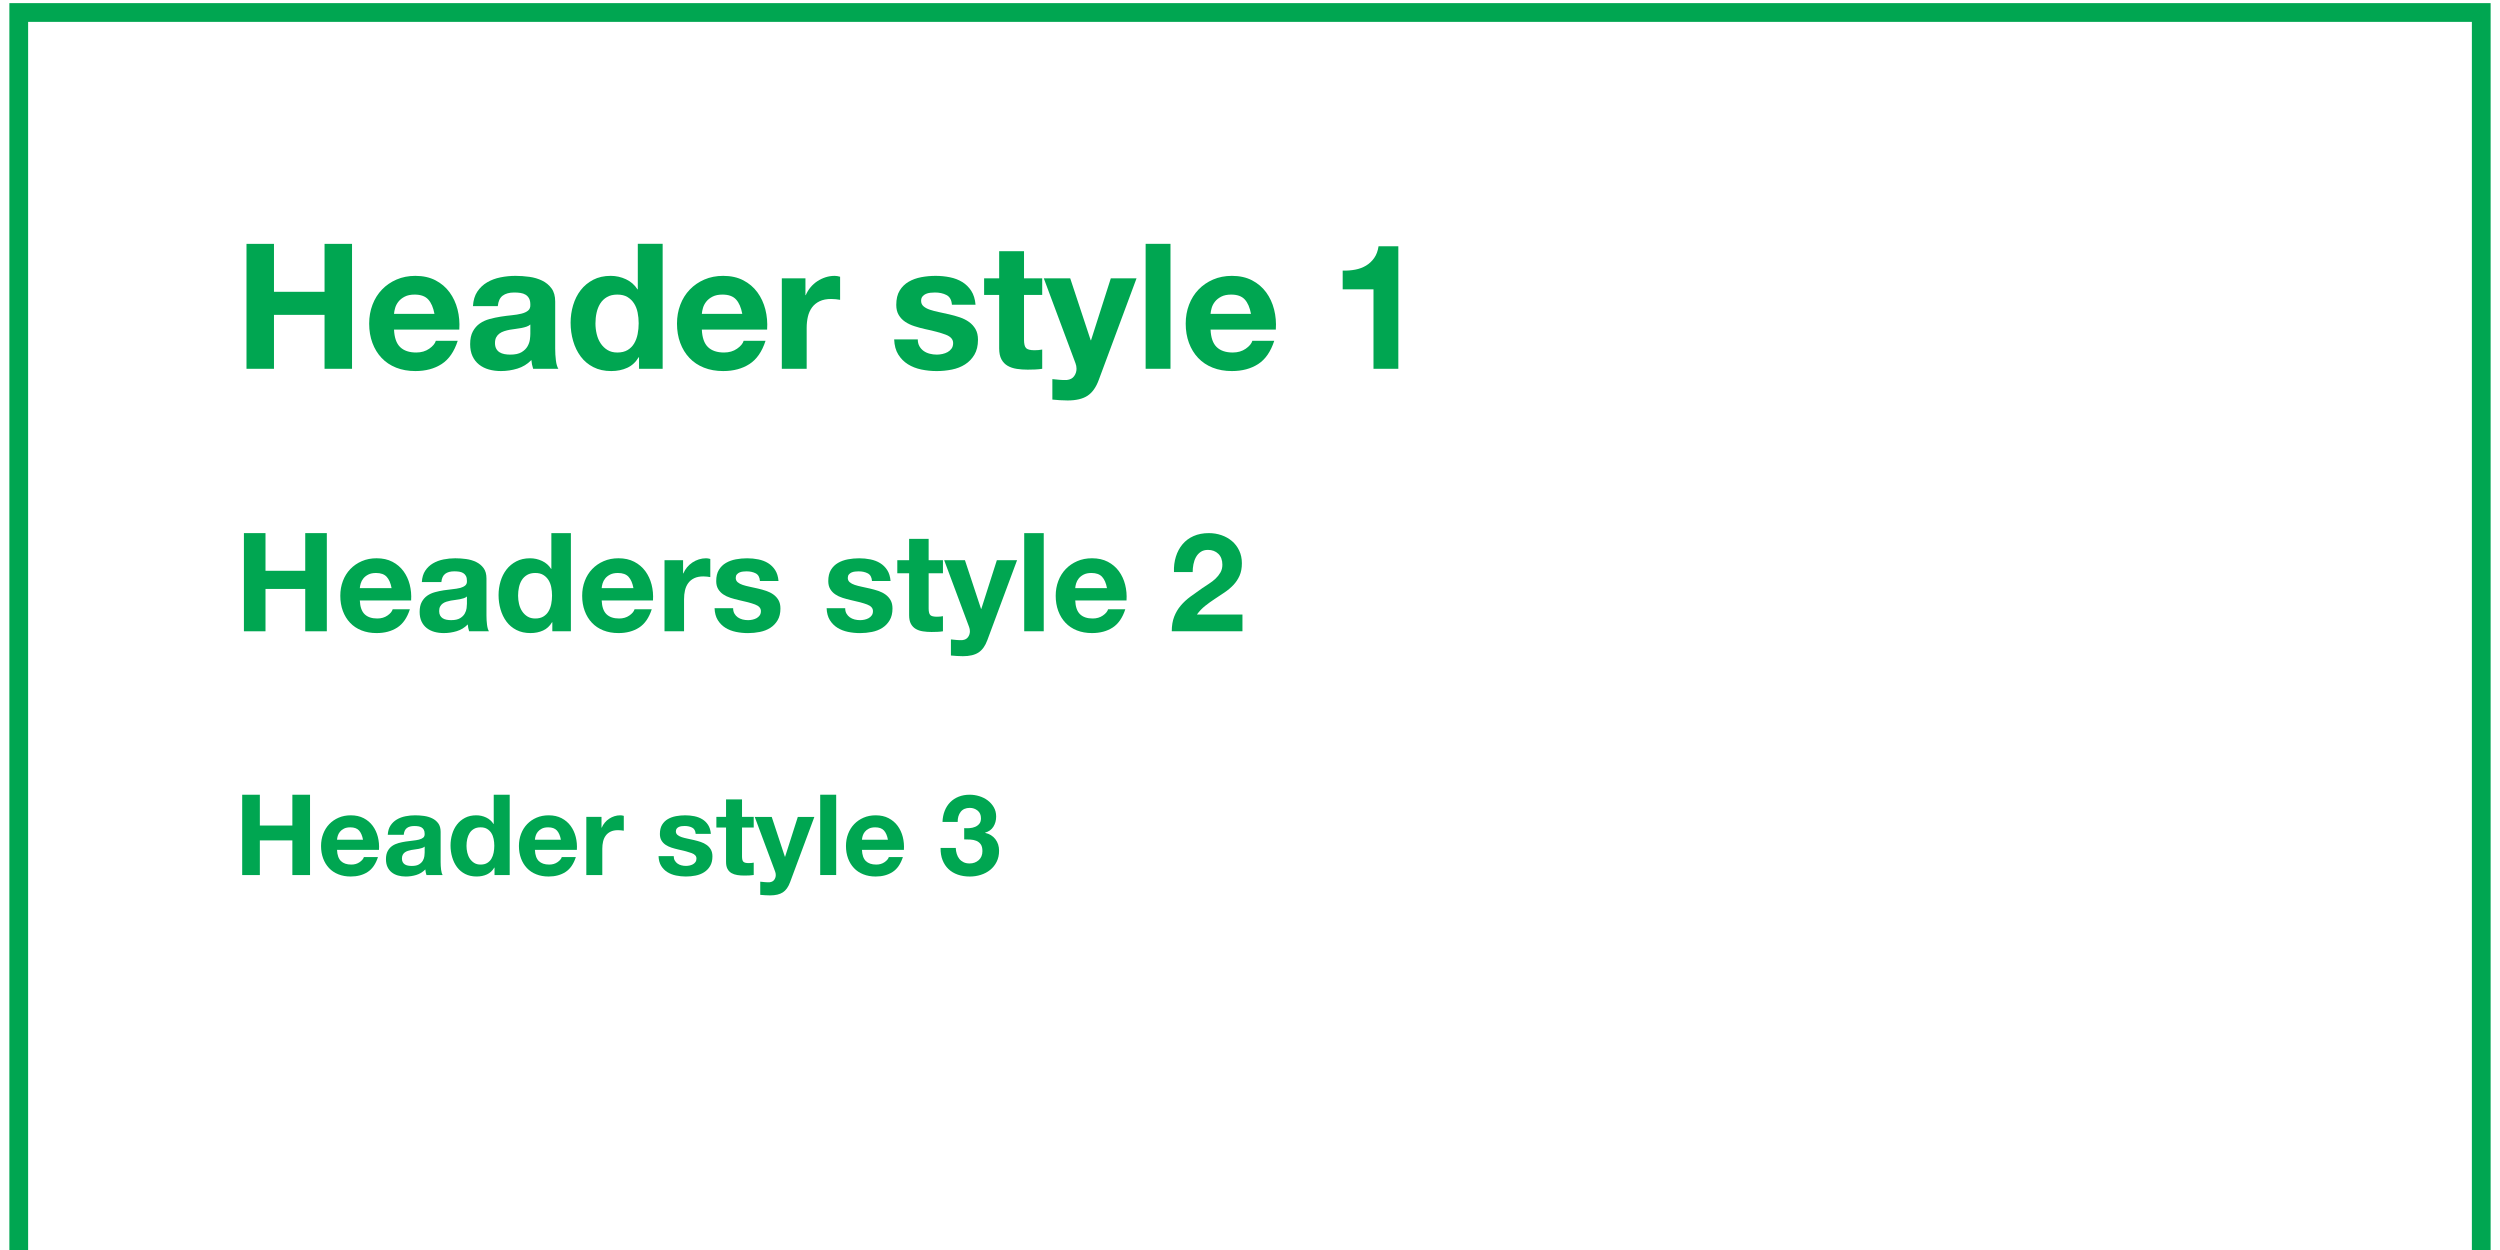 <?xml version="1.0" encoding="utf-8"?>
<!-- Generator: Adobe Illustrator 16.0.4, SVG Export Plug-In . SVG Version: 6.00 Build 0)  -->
<!DOCTYPE svg PUBLIC "-//W3C//DTD SVG 1.1//EN" "http://www.w3.org/Graphics/SVG/1.1/DTD/svg11.dtd">
<svg version="1.1" id="Layer_1" xmlns="http://www.w3.org/2000/svg" xmlns:xlink="http://www.w3.org/1999/xlink" x="0px" y="0px"
	 width="400px" height="200px" viewBox="0 0 400 200" enable-background="new 0 0 400 200" xml:space="preserve">
<title>Group</title>
<desc>Created with Sketch.</desc>
<g id="Page-1">
	<g id="Elements---Library" transform="translate(-124, -582)">
		<g id="Group" transform="translate(124, 583)">
			<polyline id="Rectangle-421-Copy-2_1_" fill="none" stroke="#00A651" stroke-width="3" points="3,199 3,1 397,1 397,199 			"/>
		</g>
	</g>
</g>
<g>
	<path fill="#00A651" d="M43.836,39.014v7.672h8.092v-7.672h4.396v19.992h-4.396v-8.624h-8.092v8.624H39.44V39.014H43.836z"/>
	<path fill="#00A651" d="M64.024,55.534c0.597,0.578,1.456,0.868,2.576,0.868c0.802,0,1.493-0.201,2.072-0.603
		c0.578-0.401,0.933-0.826,1.064-1.274h3.5c-0.56,1.736-1.419,2.979-2.576,3.725c-1.157,0.747-2.558,1.12-4.2,1.12
		c-1.139,0-2.166-0.183-3.08-0.546c-0.915-0.364-1.689-0.883-2.324-1.555c-0.635-0.672-1.125-1.474-1.47-2.407
		c-0.346-0.934-0.518-1.96-0.518-3.08c0-1.083,0.177-2.091,0.532-3.024c0.354-0.934,0.858-1.74,1.512-2.422
		c0.653-0.682,1.433-1.218,2.338-1.61c0.905-0.392,1.909-0.588,3.01-0.588c1.232,0,2.305,0.238,3.22,0.714
		c0.915,0.477,1.666,1.116,2.254,1.918c0.588,0.803,1.012,1.718,1.274,2.744c0.261,1.027,0.354,2.101,0.28,3.22H63.044
		C63.1,54.021,63.426,54.955,64.024,55.534z M68.518,47.918c-0.476-0.522-1.2-0.784-2.17-0.784c-0.635,0-1.162,0.107-1.582,0.322
		s-0.756,0.48-1.008,0.798c-0.252,0.318-0.43,0.653-0.532,1.008c-0.103,0.354-0.164,0.672-0.182,0.952h6.468
		C69.325,49.206,68.994,48.44,68.518,47.918z"/>
	<path fill="#00A651" d="M75.672,48.981c0.056-0.933,0.289-1.708,0.7-2.323c0.411-0.616,0.933-1.11,1.568-1.484
		c0.635-0.373,1.349-0.639,2.142-0.798c0.793-0.158,1.591-0.238,2.394-0.238c0.728,0,1.465,0.052,2.212,0.154
		s1.428,0.304,2.044,0.602c0.616,0.299,1.12,0.714,1.512,1.246c0.392,0.532,0.588,1.237,0.588,2.114v7.532
		c0,0.653,0.037,1.278,0.112,1.876c0.074,0.598,0.205,1.045,0.392,1.344h-4.032c-0.075-0.224-0.136-0.452-0.182-0.686
		c-0.047-0.233-0.08-0.472-0.098-0.715c-0.635,0.654-1.381,1.111-2.24,1.372c-0.859,0.262-1.736,0.393-2.632,0.393
		c-0.691,0-1.335-0.084-1.932-0.252c-0.598-0.168-1.12-0.43-1.568-0.784c-0.448-0.354-0.798-0.803-1.05-1.344
		c-0.252-0.542-0.378-1.186-0.378-1.933c0-0.821,0.145-1.498,0.434-2.029c0.289-0.532,0.662-0.957,1.12-1.274
		c0.457-0.317,0.98-0.556,1.568-0.714c0.588-0.158,1.18-0.284,1.778-0.378c0.597-0.094,1.185-0.168,1.764-0.225
		c0.578-0.056,1.092-0.14,1.54-0.252c0.448-0.111,0.802-0.274,1.064-0.489c0.261-0.215,0.382-0.527,0.364-0.938
		c0-0.429-0.07-0.77-0.21-1.021c-0.14-0.253-0.327-0.448-0.56-0.589c-0.233-0.14-0.504-0.232-0.812-0.279s-0.64-0.07-0.994-0.07
		c-0.784,0-1.4,0.168-1.848,0.504c-0.448,0.336-0.709,0.896-0.784,1.68h-3.976V48.981z M84.855,51.922
		c-0.168,0.149-0.378,0.266-0.63,0.35s-0.523,0.154-0.812,0.21c-0.29,0.057-0.593,0.104-0.91,0.141s-0.635,0.084-0.952,0.14
		c-0.299,0.056-0.593,0.131-0.882,0.225c-0.29,0.093-0.542,0.219-0.756,0.378c-0.215,0.158-0.388,0.359-0.518,0.602
		c-0.131,0.243-0.196,0.551-0.196,0.924c0,0.355,0.065,0.654,0.196,0.896c0.13,0.242,0.308,0.434,0.532,0.573
		c0.224,0.141,0.485,0.238,0.784,0.295c0.299,0.056,0.606,0.084,0.924,0.084c0.784,0,1.39-0.131,1.82-0.393
		c0.429-0.261,0.747-0.574,0.952-0.938c0.205-0.364,0.331-0.732,0.378-1.106c0.046-0.373,0.07-0.672,0.07-0.896V51.922z"/>
	<path fill="#00A651" d="M102.188,57.158c-0.467,0.783-1.078,1.349-1.834,1.693c-0.756,0.346-1.61,0.519-2.562,0.519
		c-1.083,0-2.035-0.21-2.856-0.63c-0.822-0.42-1.498-0.989-2.03-1.708c-0.532-0.719-0.934-1.545-1.204-2.479
		c-0.271-0.933-0.406-1.904-0.406-2.912c0-0.97,0.135-1.908,0.406-2.813c0.271-0.905,0.672-1.703,1.204-2.395
		c0.532-0.69,1.199-1.246,2.002-1.666c0.803-0.42,1.736-0.63,2.8-0.63c0.858,0,1.675,0.183,2.45,0.546
		c0.774,0.364,1.386,0.901,1.834,1.61h0.056v-7.28h3.976v19.992h-3.78v-1.848L102.188,57.158L102.188,57.158z M102.02,50.004
		c-0.112-0.551-0.304-1.036-0.574-1.456s-0.621-0.761-1.05-1.022c-0.43-0.261-0.971-0.392-1.624-0.392
		c-0.654,0-1.204,0.131-1.652,0.392c-0.448,0.262-0.808,0.607-1.078,1.036c-0.271,0.43-0.467,0.92-0.588,1.471
		c-0.122,0.551-0.182,1.124-0.182,1.722c0,0.56,0.065,1.12,0.196,1.68c0.13,0.561,0.34,1.06,0.63,1.498
		c0.289,0.439,0.653,0.794,1.092,1.064c0.438,0.271,0.966,0.406,1.582,0.406c0.653,0,1.199-0.131,1.638-0.393
		c0.438-0.261,0.789-0.611,1.05-1.05c0.261-0.438,0.448-0.938,0.56-1.498s0.168-1.139,0.168-1.736S102.131,50.555,102.02,50.004z"/>
	<path fill="#00A651" d="M113.275,55.534c0.597,0.578,1.456,0.868,2.576,0.868c0.802,0,1.493-0.201,2.072-0.603
		c0.578-0.401,0.933-0.826,1.064-1.274h3.5c-0.56,1.736-1.419,2.979-2.576,3.725c-1.157,0.747-2.558,1.12-4.2,1.12
		c-1.139,0-2.166-0.183-3.08-0.546c-0.915-0.364-1.689-0.883-2.324-1.555c-0.635-0.672-1.125-1.474-1.47-2.407
		c-0.346-0.934-0.518-1.96-0.518-3.08c0-1.083,0.177-2.091,0.532-3.024c0.354-0.934,0.858-1.74,1.512-2.422
		c0.653-0.682,1.433-1.218,2.338-1.61c0.905-0.392,1.909-0.588,3.01-0.588c1.232,0,2.305,0.238,3.22,0.714
		c0.915,0.477,1.666,1.116,2.254,1.918c0.588,0.803,1.012,1.718,1.274,2.744c0.261,1.027,0.354,2.101,0.28,3.22h-10.444
		C112.351,54.021,112.677,54.955,113.275,55.534z M117.769,47.918c-0.476-0.522-1.2-0.784-2.17-0.784
		c-0.635,0-1.162,0.107-1.582,0.322s-0.756,0.48-1.008,0.798c-0.252,0.318-0.43,0.653-0.532,1.008
		c-0.103,0.354-0.164,0.672-0.182,0.952h6.468C118.576,49.206,118.245,48.44,117.769,47.918z"/>
	<path fill="#00A651" d="M128.871,44.53v2.688h0.056c0.186-0.448,0.438-0.863,0.756-1.246c0.317-0.382,0.681-0.709,1.092-0.979
		s0.85-0.48,1.316-0.63c0.466-0.149,0.952-0.225,1.456-0.225c0.261,0,0.551,0.047,0.868,0.141v3.695
		c-0.187-0.037-0.411-0.069-0.672-0.098c-0.262-0.028-0.514-0.042-0.756-0.042c-0.728,0-1.344,0.121-1.848,0.364
		c-0.504,0.242-0.91,0.573-1.218,0.993c-0.308,0.421-0.527,0.91-0.658,1.471c-0.131,0.56-0.196,1.167-0.196,1.819v6.524h-3.976
		V44.53H128.871z"/>
	<path fill="#00A651" d="M147.112,55.408c0.177,0.308,0.406,0.56,0.686,0.756c0.28,0.195,0.602,0.341,0.966,0.434
		c0.364,0.094,0.742,0.141,1.134,0.141c0.28,0,0.574-0.033,0.882-0.099c0.308-0.066,0.588-0.168,0.84-0.308
		c0.252-0.141,0.462-0.326,0.63-0.561c0.168-0.232,0.252-0.526,0.252-0.882c0-0.597-0.397-1.045-1.19-1.344
		c-0.794-0.299-1.9-0.598-3.318-0.896c-0.579-0.13-1.144-0.284-1.694-0.462c-0.551-0.177-1.041-0.41-1.47-0.699
		c-0.43-0.29-0.775-0.653-1.036-1.093c-0.262-0.438-0.392-0.975-0.392-1.609c0-0.934,0.182-1.698,0.546-2.296
		c0.364-0.598,0.845-1.068,1.442-1.414c0.597-0.346,1.269-0.588,2.016-0.729c0.747-0.14,1.512-0.21,2.296-0.21
		c0.784,0,1.544,0.075,2.282,0.225c0.737,0.149,1.395,0.401,1.974,0.756c0.578,0.354,1.059,0.826,1.442,1.414
		c0.382,0.588,0.611,1.33,0.686,2.226h-3.78c-0.056-0.766-0.345-1.283-0.868-1.554s-1.139-0.406-1.848-0.406
		c-0.224,0-0.467,0.014-0.728,0.042c-0.262,0.028-0.5,0.089-0.714,0.182c-0.215,0.094-0.397,0.229-0.546,0.406
		c-0.15,0.178-0.224,0.416-0.224,0.714c0,0.355,0.13,0.645,0.392,0.868c0.261,0.224,0.602,0.406,1.022,0.546
		c0.42,0.141,0.9,0.267,1.442,0.378c0.541,0.112,1.092,0.234,1.652,0.364c0.579,0.131,1.144,0.29,1.694,0.476
		c0.55,0.188,1.04,0.435,1.47,0.742c0.429,0.309,0.774,0.691,1.036,1.148c0.261,0.457,0.392,1.021,0.392,1.693
		c0,0.952-0.192,1.75-0.574,2.395c-0.383,0.644-0.882,1.162-1.498,1.554c-0.616,0.393-1.321,0.668-2.114,0.826
		c-0.794,0.158-1.601,0.238-2.422,0.238c-0.84,0-1.662-0.084-2.464-0.252c-0.802-0.168-1.517-0.448-2.142-0.84
		c-0.625-0.393-1.139-0.91-1.54-1.555c-0.402-0.644-0.621-1.451-0.658-2.422h3.78C146.846,54.731,146.935,55.1,147.112,55.408z"/>
	<path fill="#00A651" d="M166.754,44.53v2.659h-2.912v7.168c0,0.673,0.112,1.12,0.336,1.345c0.224,0.224,0.672,0.336,1.344,0.336
		c0.224,0,0.438-0.01,0.644-0.028c0.205-0.019,0.401-0.046,0.588-0.084v3.08c-0.336,0.056-0.709,0.093-1.12,0.112
		c-0.411,0.019-0.812,0.027-1.204,0.027c-0.616,0-1.2-0.042-1.75-0.126c-0.551-0.084-1.036-0.247-1.456-0.489
		c-0.42-0.243-0.751-0.589-0.994-1.036c-0.243-0.448-0.364-1.036-0.364-1.765v-8.54h-2.408V44.53h2.408v-4.341h3.976v4.341H166.754z
		"/>
	<path fill="#00A651" d="M174.006,63.317c-0.766,0.505-1.83,0.757-3.192,0.757c-0.411,0-0.817-0.015-1.218-0.042
		c-0.402-0.028-0.808-0.062-1.218-0.099v-3.275c0.373,0.037,0.756,0.074,1.148,0.111s0.784,0.047,1.176,0.028
		c0.522-0.056,0.91-0.262,1.162-0.616c0.252-0.354,0.378-0.747,0.378-1.176c0-0.317-0.056-0.616-0.168-0.896l-5.068-13.579h4.228
		l3.276,9.911h0.056l3.164-9.911h4.116l-6.048,16.268C175.368,61.974,174.771,62.813,174.006,63.317z"/>
	<path fill="#00A651" d="M187.278,39.014v19.992h-3.976V39.014H187.278z"/>
	<path fill="#00A651" d="M194.67,55.534c0.598,0.578,1.455,0.868,2.576,0.868c0.802,0,1.492-0.201,2.07-0.603
		c0.578-0.401,0.934-0.826,1.063-1.274h3.5c-0.561,1.736-1.418,2.979-2.574,3.725c-1.157,0.747-2.559,1.12-4.2,1.12
		c-1.14,0-2.166-0.183-3.08-0.546c-0.916-0.364-1.689-0.883-2.324-1.555c-0.635-0.672-1.125-1.474-1.47-2.407
		c-0.346-0.934-0.518-1.96-0.518-3.08c0-1.083,0.177-2.091,0.532-3.024c0.354-0.934,0.858-1.74,1.512-2.422
		c0.653-0.682,1.433-1.218,2.338-1.61c0.904-0.392,1.908-0.588,3.011-0.588c1.231,0,2.305,0.238,3.22,0.714
		c0.915,0.477,1.666,1.116,2.255,1.918c0.588,0.803,1.012,1.718,1.272,2.744c0.263,1.027,0.354,2.101,0.278,3.22H193.69
		C193.746,54.021,194.072,54.955,194.67,55.534z M199.164,47.918c-0.477-0.522-1.2-0.784-2.171-0.784
		c-0.636,0-1.161,0.107-1.582,0.322c-0.42,0.215-0.757,0.48-1.009,0.798c-0.252,0.318-0.43,0.653-0.531,1.008
		s-0.164,0.672-0.182,0.952h6.468C199.971,49.206,199.639,48.44,199.164,47.918z"/>
	<path fill="#00A651" d="M219.758,59.006V46.294h-4.929v-2.996c0.69,0.019,1.358-0.032,2.003-0.154
		c0.643-0.121,1.223-0.336,1.734-0.644c0.514-0.309,0.947-0.714,1.303-1.218c0.355-0.504,0.588-1.13,0.699-1.876h3.164v19.6H219.758
		z"/>
</g>
<g>
	<path fill="#00A651" d="M42.48,85.298v6.028h6.358v-6.028h3.454v15.708h-3.454V94.23H42.48v6.776h-3.454V85.298H42.48z"/>
	<path fill="#00A651" d="M58.342,98.277c0.469,0.455,1.144,0.683,2.024,0.683c0.63,0,1.173-0.157,1.628-0.474
		c0.455-0.314,0.733-0.648,0.836-1h2.75c-0.44,1.363-1.115,2.339-2.024,2.926c-0.91,0.587-2.01,0.88-3.3,0.88
		c-0.895,0-1.701-0.144-2.42-0.429c-0.719-0.286-1.328-0.693-1.826-1.223c-0.499-0.526-0.884-1.158-1.155-1.892
		s-0.407-1.54-0.407-2.42c0-0.851,0.139-1.643,0.418-2.376c0.278-0.733,0.674-1.368,1.188-1.903
		c0.513-0.535,1.125-0.957,1.837-1.265c0.711-0.309,1.5-0.462,2.365-0.462c0.968,0,1.812,0.187,2.53,0.561
		c0.718,0.374,1.309,0.877,1.771,1.507c0.462,0.631,0.795,1.35,1.001,2.156c0.205,0.807,0.278,1.65,0.22,2.53h-8.206
		C57.616,97.09,57.872,97.823,58.342,98.277z M61.873,92.294c-0.374-0.41-0.942-0.616-1.705-0.616c-0.499,0-0.913,0.085-1.243,0.253
		c-0.33,0.169-0.594,0.378-0.792,0.627c-0.198,0.25-0.338,0.514-0.418,0.792c-0.081,0.279-0.128,0.528-0.143,0.748h5.082
		C62.507,93.306,62.247,92.705,61.873,92.294z"/>
	<path fill="#00A651" d="M67.494,93.13c0.044-0.733,0.227-1.342,0.55-1.826c0.322-0.483,0.733-0.872,1.232-1.166
		c0.499-0.293,1.06-0.502,1.683-0.627c0.623-0.124,1.25-0.187,1.881-0.187c0.572,0,1.151,0.04,1.738,0.121
		c0.586,0.08,1.122,0.238,1.606,0.473s0.88,0.561,1.188,0.979s0.462,0.972,0.462,1.661v5.918c0,0.514,0.029,1.004,0.088,1.475
		c0.059,0.469,0.161,0.82,0.308,1.056h-3.168c-0.059-0.176-0.106-0.354-0.143-0.539c-0.037-0.184-0.062-0.37-0.077-0.561
		c-0.499,0.513-1.085,0.872-1.76,1.077s-1.364,0.309-2.068,0.309c-0.543,0-1.049-0.066-1.518-0.197
		c-0.47-0.133-0.88-0.338-1.232-0.617c-0.352-0.277-0.627-0.629-0.825-1.056c-0.198-0.425-0.297-0.932-0.297-1.518
		c0-0.646,0.113-1.179,0.341-1.596c0.228-0.418,0.521-0.751,0.88-1.001c0.359-0.249,0.77-0.436,1.232-0.561
		c0.462-0.125,0.927-0.224,1.397-0.297c0.469-0.073,0.931-0.133,1.386-0.177s0.858-0.109,1.21-0.197s0.63-0.217,0.836-0.386
		c0.206-0.168,0.301-0.414,0.286-0.736c0-0.338-0.055-0.605-0.165-0.804c-0.11-0.197-0.257-0.352-0.44-0.462
		c-0.184-0.109-0.396-0.183-0.638-0.22c-0.242-0.036-0.502-0.055-0.781-0.055c-0.616,0-1.1,0.132-1.452,0.396
		c-0.352,0.265-0.558,0.704-0.616,1.32L67.494,93.13L67.494,93.13z M74.709,95.439c-0.132,0.118-0.297,0.209-0.495,0.275
		c-0.198,0.066-0.411,0.121-0.638,0.165c-0.228,0.044-0.466,0.081-0.715,0.11c-0.249,0.029-0.499,0.065-0.748,0.109
		c-0.234,0.044-0.465,0.104-0.693,0.176c-0.228,0.074-0.425,0.173-0.594,0.298c-0.169,0.123-0.305,0.281-0.407,0.473
		s-0.154,0.434-0.154,0.727c0,0.278,0.051,0.514,0.154,0.703c0.103,0.191,0.242,0.342,0.418,0.451
		c0.176,0.11,0.381,0.188,0.616,0.231c0.234,0.044,0.477,0.065,0.726,0.065c0.616,0,1.092-0.104,1.43-0.309s0.586-0.451,0.748-0.737
		c0.161-0.286,0.26-0.575,0.297-0.868c0.037-0.293,0.055-0.527,0.055-0.705V95.439z"/>
	<path fill="#00A651" d="M88.328,99.555c-0.367,0.615-0.847,1.06-1.441,1.33c-0.594,0.271-1.265,0.407-2.013,0.407
		c-0.851,0-1.599-0.165-2.244-0.495c-0.646-0.33-1.177-0.777-1.595-1.342s-0.734-1.214-0.946-1.947
		c-0.213-0.732-0.319-1.496-0.319-2.288c0-0.763,0.106-1.499,0.319-2.211c0.212-0.711,0.528-1.338,0.946-1.881
		s0.942-0.979,1.573-1.309c0.63-0.33,1.364-0.495,2.2-0.495c0.674,0,1.316,0.143,1.925,0.429c0.608,0.286,1.089,0.708,1.441,1.265
		h0.044v-5.72h3.124v15.708h-2.97v-1.451H88.328z M88.195,93.933c-0.088-0.433-0.238-0.813-0.451-1.144
		c-0.213-0.33-0.488-0.598-0.825-0.803c-0.337-0.206-0.763-0.309-1.276-0.309c-0.514,0-0.946,0.104-1.298,0.309
		c-0.352,0.205-0.634,0.477-0.847,0.813c-0.213,0.338-0.367,0.723-0.462,1.155c-0.096,0.433-0.143,0.884-0.143,1.353
		c0,0.44,0.051,0.88,0.154,1.32c0.103,0.439,0.268,0.832,0.495,1.178c0.227,0.344,0.513,0.623,0.858,0.836
		c0.344,0.213,0.759,0.318,1.243,0.318c0.513,0,0.942-0.104,1.287-0.309c0.344-0.205,0.619-0.479,0.825-0.824
		c0.205-0.346,0.352-0.737,0.44-1.178c0.088-0.439,0.132-0.895,0.132-1.363C88.327,94.816,88.283,94.365,88.195,93.933z"/>
	<path fill="#00A651" d="M97.04,98.277c0.469,0.455,1.144,0.683,2.024,0.683c0.63,0,1.173-0.157,1.628-0.474
		c0.455-0.314,0.733-0.648,0.836-1h2.75c-0.44,1.363-1.115,2.339-2.024,2.926c-0.91,0.587-2.01,0.88-3.3,0.88
		c-0.895,0-1.701-0.144-2.42-0.429c-0.719-0.286-1.328-0.693-1.826-1.223c-0.499-0.526-0.884-1.158-1.155-1.892
		s-0.407-1.54-0.407-2.42c0-0.851,0.139-1.643,0.418-2.376c0.278-0.733,0.674-1.368,1.188-1.903
		c0.513-0.535,1.125-0.957,1.837-1.265c0.711-0.309,1.5-0.462,2.365-0.462c0.968,0,1.812,0.187,2.53,0.561
		c0.718,0.374,1.309,0.877,1.771,1.507c0.462,0.631,0.795,1.35,1.001,2.156c0.205,0.807,0.278,1.65,0.22,2.53H96.27
		C96.313,97.09,96.57,97.823,97.04,98.277z M100.57,92.294c-0.374-0.41-0.942-0.616-1.705-0.616c-0.499,0-0.913,0.085-1.243,0.253
		c-0.33,0.169-0.594,0.378-0.792,0.627c-0.198,0.25-0.338,0.514-0.418,0.792c-0.081,0.279-0.128,0.528-0.143,0.748h5.082
		C101.205,93.306,100.944,92.705,100.57,92.294z"/>
	<path fill="#00A651" d="M109.293,89.632v2.112h0.044c0.146-0.353,0.344-0.679,0.594-0.979c0.25-0.3,0.535-0.557,0.858-0.77
		c0.323-0.213,0.667-0.378,1.034-0.495c0.366-0.117,0.748-0.176,1.144-0.176c0.205,0,0.433,0.036,0.682,0.109v2.904
		c-0.147-0.029-0.323-0.055-0.528-0.077c-0.206-0.021-0.403-0.033-0.594-0.033c-0.572,0-1.056,0.096-1.452,0.286
		c-0.396,0.191-0.715,0.451-0.957,0.781c-0.242,0.33-0.415,0.715-0.517,1.155c-0.103,0.439-0.154,0.916-0.154,1.43v5.126h-3.124
		V89.632H109.293z"/>
	<path fill="#00A651" d="M117.51,98.18c0.139,0.241,0.319,0.439,0.539,0.594c0.22,0.153,0.473,0.269,0.759,0.342
		c0.286,0.072,0.583,0.109,0.891,0.109c0.22,0,0.451-0.025,0.693-0.078c0.242-0.051,0.462-0.131,0.66-0.24
		c0.198-0.11,0.363-0.258,0.495-0.44c0.132-0.183,0.198-0.414,0.198-0.692c0-0.469-0.312-0.821-0.935-1.057
		c-0.624-0.234-1.493-0.469-2.607-0.704c-0.455-0.103-0.898-0.224-1.331-0.363c-0.433-0.139-0.818-0.322-1.155-0.55
		c-0.337-0.227-0.609-0.513-0.814-0.857c-0.206-0.345-0.308-0.767-0.308-1.266c0-0.733,0.143-1.334,0.429-1.804
		c0.286-0.469,0.664-0.84,1.133-1.111c0.469-0.271,0.998-0.462,1.584-0.571c0.586-0.11,1.188-0.165,1.804-0.165
		c0.616,0,1.213,0.059,1.793,0.176c0.579,0.117,1.096,0.315,1.551,0.594c0.455,0.279,0.833,0.649,1.133,1.111
		c0.3,0.462,0.48,1.045,0.539,1.749h-2.97c-0.044-0.602-0.271-1.009-0.682-1.222c-0.411-0.212-0.895-0.318-1.452-0.318
		c-0.176,0-0.367,0.011-0.572,0.033c-0.206,0.021-0.393,0.069-0.561,0.143c-0.168,0.074-0.312,0.18-0.429,0.319
		c-0.118,0.14-0.176,0.326-0.176,0.561c0,0.279,0.103,0.506,0.308,0.683c0.205,0.176,0.473,0.318,0.803,0.429
		c0.33,0.109,0.707,0.209,1.133,0.297c0.425,0.088,0.858,0.184,1.298,0.286c0.455,0.103,0.898,0.228,1.331,0.374
		c0.433,0.146,0.817,0.341,1.155,0.583c0.337,0.242,0.608,0.543,0.814,0.901c0.205,0.36,0.308,0.804,0.308,1.331
		c0,0.748-0.15,1.375-0.451,1.881c-0.301,0.508-0.693,0.914-1.177,1.223c-0.484,0.309-1.038,0.523-1.661,0.648
		c-0.624,0.125-1.258,0.188-1.903,0.188c-0.66,0-1.306-0.066-1.936-0.197c-0.631-0.133-1.191-0.353-1.683-0.66
		c-0.492-0.309-0.895-0.715-1.21-1.222c-0.315-0.506-0.488-1.141-0.517-1.903h2.97C117.301,97.646,117.37,97.938,117.51,98.18z"/>
	<path fill="#00A651" d="M135.439,98.18c0.139,0.241,0.319,0.439,0.539,0.594c0.22,0.153,0.473,0.269,0.759,0.342
		c0.286,0.072,0.583,0.109,0.891,0.109c0.22,0,0.451-0.025,0.693-0.078c0.242-0.051,0.462-0.131,0.66-0.24
		c0.198-0.11,0.363-0.258,0.495-0.44c0.132-0.182,0.198-0.414,0.198-0.692c0-0.469-0.312-0.821-0.935-1.057
		c-0.624-0.234-1.493-0.469-2.607-0.704c-0.455-0.103-0.898-0.224-1.331-0.363c-0.433-0.139-0.818-0.322-1.155-0.55
		c-0.337-0.227-0.609-0.513-0.814-0.857c-0.206-0.345-0.308-0.767-0.308-1.266c0-0.733,0.143-1.334,0.429-1.804
		c0.286-0.469,0.664-0.84,1.133-1.111c0.469-0.271,0.998-0.462,1.584-0.571c0.586-0.11,1.188-0.165,1.804-0.165
		c0.616,0,1.213,0.059,1.793,0.176c0.579,0.117,1.096,0.315,1.551,0.594c0.455,0.279,0.833,0.649,1.133,1.111
		c0.3,0.462,0.48,1.045,0.539,1.749h-2.97c-0.044-0.602-0.271-1.009-0.682-1.222c-0.411-0.212-0.895-0.318-1.452-0.318
		c-0.176,0-0.367,0.011-0.572,0.033c-0.206,0.021-0.393,0.069-0.561,0.143c-0.168,0.074-0.312,0.18-0.429,0.319
		c-0.118,0.14-0.176,0.326-0.176,0.561c0,0.279,0.103,0.506,0.308,0.683c0.205,0.176,0.473,0.318,0.803,0.429
		c0.33,0.109,0.707,0.209,1.133,0.297c0.425,0.088,0.858,0.184,1.298,0.286c0.455,0.103,0.898,0.228,1.331,0.374
		s0.817,0.341,1.155,0.583c0.337,0.242,0.608,0.543,0.814,0.901c0.205,0.36,0.308,0.804,0.308,1.331c0,0.748-0.15,1.375-0.451,1.881
		c-0.301,0.508-0.693,0.914-1.177,1.223c-0.484,0.309-1.038,0.523-1.661,0.648c-0.624,0.125-1.258,0.188-1.903,0.188
		c-0.66,0-1.306-0.066-1.936-0.197c-0.631-0.133-1.191-0.353-1.683-0.66c-0.492-0.309-0.895-0.715-1.21-1.222
		c-0.315-0.506-0.488-1.141-0.517-1.903h2.97C135.23,97.646,135.3,97.938,135.439,98.18z"/>
	<path fill="#00A651" d="M150.872,89.632v2.09h-2.288v5.631c0,0.528,0.088,0.881,0.264,1.058c0.176,0.176,0.528,0.264,1.056,0.264
		c0.176,0,0.345-0.007,0.506-0.021c0.161-0.016,0.315-0.037,0.462-0.066v2.42c-0.264,0.044-0.558,0.073-0.88,0.088
		c-0.323,0.016-0.638,0.022-0.946,0.022c-0.484,0-0.942-0.033-1.375-0.101c-0.433-0.064-0.814-0.193-1.144-0.386
		c-0.33-0.189-0.59-0.462-0.781-0.814s-0.286-0.812-0.286-1.385v-6.71h-1.892v-2.09h1.892v-3.41h3.124v3.41L150.872,89.632
		L150.872,89.632z"/>
	<path fill="#00A651" d="M156.57,104.395c-0.602,0.396-1.438,0.596-2.508,0.596c-0.323,0-0.642-0.014-0.957-0.033
		c-0.315-0.021-0.634-0.048-0.957-0.077v-2.573c0.293,0.028,0.594,0.06,0.902,0.088c0.308,0.028,0.616,0.037,0.924,0.021
		c0.411-0.044,0.715-0.206,0.913-0.482c0.198-0.279,0.297-0.588,0.297-0.926c0-0.249-0.044-0.482-0.132-0.704l-3.982-10.67h3.322
		l2.574,7.788h0.044l2.486-7.788h3.234l-4.752,12.782C157.641,103.338,157.171,103.998,156.57,104.395z"/>
	<path fill="#00A651" d="M166.998,85.298v15.708h-3.124V85.298H166.998z"/>
	<path fill="#00A651" d="M172.806,98.277c0.469,0.455,1.144,0.683,2.024,0.683c0.63,0,1.173-0.157,1.628-0.474
		c0.455-0.314,0.733-0.648,0.836-1h2.75c-0.44,1.363-1.115,2.339-2.024,2.926c-0.91,0.587-2.01,0.88-3.3,0.88
		c-0.895,0-1.701-0.144-2.42-0.429c-0.719-0.286-1.328-0.693-1.826-1.223c-0.499-0.526-0.884-1.158-1.155-1.892
		s-0.407-1.54-0.407-2.42c0-0.851,0.139-1.643,0.418-2.376c0.278-0.733,0.674-1.368,1.188-1.903
		c0.513-0.535,1.125-0.957,1.837-1.265c0.711-0.309,1.5-0.462,2.365-0.462c0.968,0,1.812,0.187,2.53,0.561s1.309,0.877,1.771,1.507
		c0.462,0.631,0.795,1.35,1.001,2.156c0.205,0.807,0.278,1.65,0.22,2.53h-8.206C172.08,97.09,172.336,97.823,172.806,98.277z
		 M176.337,92.294c-0.374-0.41-0.942-0.616-1.705-0.616c-0.499,0-0.913,0.085-1.243,0.253c-0.33,0.169-0.594,0.378-0.792,0.627
		c-0.198,0.25-0.338,0.514-0.418,0.792c-0.081,0.279-0.128,0.528-0.143,0.748h5.082C176.971,93.306,176.711,92.705,176.337,92.294z"
		/>
	<path fill="#00A651" d="M188.14,89.071c0.234-0.756,0.586-1.416,1.056-1.98c0.469-0.564,1.059-1.005,1.771-1.32
		c0.711-0.314,1.529-0.473,2.453-0.473c0.703,0,1.375,0.11,2.014,0.33c0.637,0.22,1.197,0.535,1.683,0.946
		c0.483,0.41,0.868,0.916,1.155,1.518c0.285,0.602,0.429,1.276,0.429,2.024c0,0.777-0.125,1.444-0.373,2.002
		c-0.25,0.558-0.58,1.053-0.99,1.484c-0.411,0.433-0.877,0.825-1.397,1.178c-0.521,0.352-1.045,0.7-1.572,1.045
		c-0.527,0.345-1.041,0.715-1.539,1.11c-0.5,0.396-0.939,0.857-1.321,1.387h7.282v2.684h-11.308c0-0.895,0.128-1.672,0.385-2.332
		c0.256-0.66,0.605-1.25,1.045-1.771s0.957-1,1.551-1.44c0.594-0.44,1.221-0.888,1.881-1.342c0.337-0.234,0.696-0.474,1.078-0.715
		c0.381-0.242,0.729-0.51,1.045-0.804c0.313-0.293,0.579-0.623,0.791-0.989c0.213-0.367,0.32-0.785,0.32-1.255
		c0-0.748-0.218-1.33-0.649-1.749c-0.433-0.418-0.986-0.627-1.66-0.627c-0.455,0-0.841,0.107-1.156,0.319
		c-0.315,0.213-0.568,0.491-0.759,0.836c-0.191,0.345-0.327,0.728-0.407,1.146c-0.08,0.418-0.121,0.832-0.121,1.242h-2.992
		C187.802,90.644,187.905,89.826,188.14,89.071z"/>
</g>
<g>
	<path fill="#00A651" d="M41.576,127.154v4.932h5.202v-4.932h2.826v12.852h-2.826v-5.544h-5.202v5.544H38.75v-12.852H41.576z"/>
	<path fill="#00A651" d="M54.554,137.773c0.384,0.371,0.936,0.559,1.656,0.559c0.516,0,0.96-0.129,1.332-0.387
		c0.372-0.26,0.6-0.531,0.684-0.819h2.25c-0.36,1.116-0.912,1.914-1.656,2.394c-0.744,0.48-1.645,0.723-2.7,0.723
		c-0.732,0-1.392-0.117-1.98-0.354c-0.588-0.231-1.086-0.564-1.494-0.998c-0.408-0.433-0.723-0.947-0.945-1.549
		c-0.222-0.6-0.333-1.26-0.333-1.979c0-0.696,0.114-1.346,0.342-1.944s0.552-1.119,0.972-1.558s0.921-0.782,1.503-1.034
		s1.227-0.378,1.935-0.378c0.792,0,1.482,0.152,2.07,0.459c0.587,0.306,1.071,0.717,1.449,1.232
		c0.378,0.517,0.651,1.104,0.819,1.764s0.228,1.351,0.18,2.07h-6.714C53.959,136.802,54.169,137.402,54.554,137.773z
		 M57.443,132.878c-0.306-0.336-0.771-0.504-1.395-0.504c-0.408,0-0.747,0.069-1.017,0.207c-0.27,0.138-0.486,0.31-0.648,0.513
		c-0.162,0.204-0.276,0.42-0.342,0.648s-0.105,0.432-0.117,0.611h4.158C57.961,133.706,57.749,133.214,57.443,132.878z"/>
	<path fill="#00A651" d="M62.042,133.562c0.036-0.602,0.186-1.1,0.45-1.494c0.264-0.396,0.6-0.713,1.008-0.953
		s0.867-0.411,1.377-0.514c0.51-0.104,1.022-0.152,1.539-0.152c0.468,0,0.942,0.033,1.422,0.099
		c0.479,0.065,0.918,0.195,1.314,0.388c0.396,0.191,0.72,0.459,0.972,0.801c0.252,0.344,0.378,0.797,0.378,1.359v4.842
		c0,0.42,0.024,0.821,0.072,1.205c0.048,0.385,0.132,0.674,0.252,0.864h-2.592c-0.048-0.144-0.087-0.291-0.117-0.44
		c-0.03-0.148-0.051-0.303-0.063-0.459c-0.408,0.42-0.888,0.715-1.44,0.884c-0.552,0.168-1.116,0.252-1.692,0.252
		c-0.444,0-0.858-0.056-1.242-0.162c-0.384-0.106-0.72-0.274-1.008-0.504s-0.513-0.519-0.675-0.864
		c-0.162-0.348-0.243-0.762-0.243-1.24c0-0.527,0.093-0.965,0.279-1.307s0.426-0.615,0.72-0.818s0.63-0.355,1.008-0.459
		c0.378-0.103,0.759-0.184,1.143-0.242c0.384-0.062,0.762-0.107,1.134-0.146s0.702-0.09,0.99-0.162
		c0.288-0.071,0.516-0.177,0.684-0.313c0.168-0.14,0.246-0.34,0.234-0.604c0-0.274-0.045-0.495-0.135-0.655
		c-0.09-0.162-0.21-0.289-0.36-0.38c-0.15-0.09-0.324-0.147-0.522-0.18c-0.198-0.03-0.411-0.045-0.639-0.045
		c-0.504,0-0.9,0.106-1.188,0.321c-0.288,0.219-0.456,0.576-0.504,1.08H62.042L62.042,133.562z M67.946,135.452
		c-0.108,0.096-0.243,0.171-0.405,0.225s-0.336,0.099-0.522,0.136c-0.186,0.035-0.381,0.065-0.585,0.09
		c-0.204,0.023-0.408,0.056-0.612,0.092c-0.192,0.035-0.381,0.084-0.567,0.145c-0.187,0.062-0.348,0.143-0.486,0.242
		c-0.138,0.104-0.249,0.23-0.333,0.389c-0.084,0.154-0.126,0.354-0.126,0.594c0,0.229,0.042,0.421,0.126,0.576
		c0.084,0.154,0.198,0.277,0.342,0.369c0.144,0.09,0.312,0.151,0.504,0.188c0.192,0.036,0.39,0.054,0.594,0.054
		c0.504,0,0.894-0.084,1.17-0.252s0.479-0.368,0.612-0.604c0.132-0.232,0.213-0.471,0.243-0.711c0.03-0.238,0.045-0.433,0.045-0.574
		V135.452z"/>
	<path fill="#00A651" d="M79.087,138.816c-0.3,0.506-0.693,0.867-1.179,1.091c-0.486,0.222-1.035,0.333-1.647,0.333
		c-0.696,0-1.308-0.137-1.836-0.405c-0.528-0.271-0.963-0.636-1.305-1.099c-0.342-0.461-0.6-0.992-0.774-1.594
		c-0.174-0.601-0.261-1.225-0.261-1.871c0-0.623,0.087-1.229,0.261-1.811c0.174-0.582,0.432-1.095,0.774-1.539
		c0.342-0.441,0.771-0.801,1.287-1.07c0.516-0.271,1.116-0.403,1.8-0.403c0.552,0,1.077,0.116,1.575,0.351
		c0.498,0.235,0.891,0.579,1.179,1.035h0.036v-4.68h2.556v12.852h-2.43v-1.188h-0.036V138.816z M78.979,134.219
		c-0.072-0.354-0.195-0.666-0.369-0.936c-0.174-0.271-0.399-0.489-0.675-0.657s-0.624-0.252-1.044-0.252s-0.774,0.084-1.062,0.252
		s-0.519,0.39-0.693,0.666c-0.174,0.276-0.3,0.591-0.378,0.944c-0.078,0.354-0.117,0.724-0.117,1.105c0,0.36,0.042,0.721,0.126,1.08
		c0.084,0.36,0.219,0.684,0.405,0.964c0.186,0.281,0.42,0.511,0.702,0.685c0.282,0.175,0.621,0.262,1.017,0.262
		c0.42,0,0.771-0.084,1.053-0.252c0.282-0.168,0.507-0.395,0.675-0.676s0.288-0.604,0.36-0.963c0.072-0.359,0.108-0.731,0.108-1.115
		C79.087,134.941,79.051,134.573,78.979,134.219z"/>
	<path fill="#00A651" d="M86.215,137.773c0.384,0.371,0.936,0.559,1.656,0.559c0.516,0,0.96-0.129,1.332-0.387
		c0.372-0.26,0.6-0.531,0.684-0.819h2.25c-0.36,1.116-0.912,1.914-1.656,2.394c-0.744,0.48-1.645,0.723-2.7,0.723
		c-0.732,0-1.392-0.117-1.98-0.354c-0.588-0.231-1.086-0.564-1.494-0.998c-0.408-0.433-0.723-0.947-0.945-1.549
		c-0.222-0.6-0.333-1.26-0.333-1.979c0-0.696,0.114-1.346,0.342-1.944s0.552-1.119,0.972-1.558c0.42-0.438,0.921-0.782,1.503-1.034
		s1.227-0.378,1.935-0.378c0.792,0,1.482,0.152,2.07,0.459c0.587,0.306,1.071,0.717,1.449,1.232
		c0.378,0.517,0.651,1.104,0.819,1.764s0.228,1.351,0.18,2.07h-6.714C85.621,136.802,85.831,137.402,86.215,137.773z
		 M89.104,132.878c-0.306-0.336-0.771-0.504-1.395-0.504c-0.408,0-0.747,0.069-1.017,0.207s-0.486,0.31-0.648,0.513
		c-0.162,0.204-0.276,0.42-0.342,0.648s-0.105,0.432-0.117,0.611h4.158C89.623,133.706,89.41,133.214,89.104,132.878z"/>
	<path fill="#00A651" d="M96.241,130.7v1.728h0.036c0.12-0.287,0.282-0.555,0.486-0.801c0.204-0.246,0.438-0.456,0.702-0.63
		c0.264-0.174,0.546-0.31,0.846-0.405c0.3-0.095,0.612-0.144,0.936-0.144c0.167,0,0.354,0.028,0.558,0.09v2.376
		c-0.12-0.023-0.264-0.045-0.432-0.062c-0.168-0.019-0.331-0.025-0.486-0.025c-0.468,0-0.864,0.076-1.188,0.232
		c-0.324,0.155-0.585,0.368-0.783,0.641c-0.198,0.27-0.339,0.585-0.423,0.943c-0.084,0.359-0.126,0.75-0.126,1.17v4.193h-2.556
		V130.7H96.241z"/>
	<path fill="#00A651" d="M107.968,137.691c0.114,0.199,0.261,0.359,0.441,0.485c0.18,0.128,0.387,0.222,0.621,0.279
		c0.234,0.06,0.477,0.09,0.729,0.09c0.18,0,0.369-0.021,0.567-0.062c0.198-0.041,0.378-0.107,0.54-0.197
		c0.162-0.09,0.297-0.21,0.405-0.36c0.108-0.149,0.162-0.339,0.162-0.567c0-0.383-0.255-0.672-0.765-0.861
		c-0.51-0.191-1.221-0.385-2.133-0.576c-0.372-0.084-0.735-0.184-1.089-0.297c-0.354-0.114-0.669-0.266-0.945-0.45
		s-0.498-0.42-0.666-0.7c-0.168-0.281-0.252-0.627-0.252-1.035c0-0.602,0.117-1.092,0.351-1.478
		c0.234-0.384,0.543-0.688,0.927-0.909c0.384-0.222,0.816-0.378,1.296-0.468s0.972-0.135,1.476-0.135
		c0.504,0,0.993,0.048,1.467,0.144c0.474,0.098,0.897,0.26,1.269,0.486s0.681,0.529,0.927,0.908s0.393,0.854,0.441,1.432h-2.43
		c-0.036-0.492-0.222-0.825-0.558-0.999s-0.732-0.261-1.188-0.261c-0.144,0-0.3,0.009-0.468,0.025
		c-0.168,0.02-0.321,0.059-0.459,0.116c-0.138,0.062-0.255,0.147-0.351,0.261c-0.096,0.114-0.144,0.27-0.144,0.459
		c0,0.229,0.084,0.414,0.252,0.561c0.168,0.145,0.387,0.261,0.657,0.352c0.27,0.09,0.579,0.172,0.927,0.242
		c0.348,0.072,0.702,0.15,1.062,0.234c0.372,0.084,0.735,0.186,1.089,0.306s0.669,0.279,0.945,0.478
		c0.276,0.199,0.498,0.443,0.666,0.738s0.252,0.656,0.252,1.09c0,0.61-0.123,1.125-0.369,1.539s-0.567,0.746-0.963,0.998
		s-0.849,0.43-1.359,0.53c-0.51,0.103-1.029,0.153-1.557,0.153c-0.54,0-1.068-0.057-1.584-0.162
		c-0.516-0.107-0.975-0.288-1.377-0.54c-0.402-0.252-0.732-0.585-0.99-0.999s-0.399-0.936-0.423-1.559h2.43
		C107.797,137.258,107.854,137.495,107.968,137.691z"/>
	<path fill="#00A651" d="M120.595,130.7v1.71h-1.872v4.607c0,0.433,0.072,0.721,0.216,0.862c0.144,0.146,0.432,0.218,0.864,0.218
		c0.144,0,0.282-0.008,0.414-0.02c0.132-0.014,0.258-0.03,0.378-0.057v1.98c-0.216,0.036-0.456,0.061-0.72,0.072
		c-0.264,0.011-0.522,0.018-0.774,0.018c-0.396,0-0.771-0.025-1.125-0.08s-0.666-0.16-0.936-0.313
		c-0.27-0.156-0.483-0.38-0.639-0.666c-0.156-0.288-0.234-0.666-0.234-1.136v-5.488h-1.548v-1.71h1.548v-2.79h2.556v2.79
		L120.595,130.7L120.595,130.7z"/>
	<path fill="#00A651" d="M125.257,142.777c-0.492,0.324-1.176,0.486-2.052,0.486c-0.264,0-0.525-0.011-0.783-0.027
		c-0.258-0.02-0.52-0.038-0.783-0.062v-2.105c0.24,0.023,0.486,0.049,0.738,0.072s0.504,0.029,0.756,0.02
		c0.335-0.036,0.585-0.169,0.747-0.396c0.162-0.229,0.243-0.479,0.243-0.757c0-0.204-0.036-0.396-0.108-0.575l-3.258-8.729h2.718
		l2.106,6.372h0.036l2.034-6.372h2.646l-3.888,10.458C126.132,141.914,125.749,142.454,125.257,142.777z"/>
	<path fill="#00A651" d="M133.789,127.154v12.852h-2.556v-12.852H133.789z"/>
	<path fill="#00A651" d="M138.541,137.773c0.384,0.371,0.936,0.559,1.656,0.559c0.516,0,0.96-0.129,1.332-0.387
		c0.372-0.26,0.6-0.531,0.684-0.819h2.25c-0.36,1.116-0.912,1.914-1.656,2.394c-0.744,0.48-1.645,0.723-2.7,0.723
		c-0.732,0-1.392-0.117-1.98-0.354c-0.588-0.231-1.086-0.564-1.494-0.998c-0.408-0.433-0.723-0.947-0.945-1.549
		c-0.222-0.6-0.333-1.26-0.333-1.979c0-0.696,0.114-1.346,0.342-1.944c0.228-0.599,0.552-1.119,0.972-1.558s0.921-0.782,1.503-1.034
		s1.227-0.378,1.935-0.378c0.792,0,1.482,0.152,2.07,0.459c0.587,0.306,1.071,0.717,1.449,1.232
		c0.378,0.517,0.651,1.104,0.819,1.764s0.228,1.351,0.18,2.07h-6.714C137.946,136.802,138.156,137.402,138.541,137.773z
		 M141.43,132.878c-0.306-0.336-0.771-0.504-1.395-0.504c-0.408,0-0.747,0.069-1.017,0.207s-0.486,0.31-0.648,0.513
		c-0.162,0.204-0.276,0.42-0.342,0.648s-0.105,0.432-0.117,0.611h4.158C141.948,133.706,141.735,133.214,141.43,132.878z"/>
	<path fill="#00A651" d="M155.154,132.5c0.312-0.023,0.603-0.093,0.873-0.207c0.27-0.113,0.492-0.279,0.666-0.495
		c0.174-0.216,0.261-0.504,0.261-0.864c0-0.539-0.18-0.953-0.54-1.242c-0.36-0.287-0.774-0.432-1.242-0.432
		c-0.648,0-1.137,0.213-1.467,0.639c-0.33,0.429-0.489,0.966-0.477,1.611h-2.43c0.024-0.646,0.141-1.238,0.351-1.771
		c0.21-0.534,0.504-0.993,0.882-1.38c0.378-0.383,0.831-0.68,1.359-0.891c0.528-0.21,1.116-0.314,1.764-0.314
		c0.504,0,1.008,0.074,1.512,0.227s0.957,0.375,1.359,0.676s0.729,0.666,0.981,1.1c0.252,0.432,0.378,0.93,0.378,1.492
		c0,0.611-0.147,1.151-0.441,1.621c-0.294,0.467-0.735,0.785-1.323,0.953v0.035c0.696,0.156,1.242,0.492,1.638,1.01
		c0.396,0.517,0.594,1.133,0.594,1.854c0,0.66-0.129,1.248-0.387,1.764c-0.258,0.518-0.603,0.948-1.035,1.297
		c-0.432,0.349-0.93,0.611-1.494,0.791s-1.152,0.271-1.764,0.271c-0.708,0-1.353-0.104-1.935-0.307
		c-0.582-0.205-1.077-0.502-1.485-0.893c-0.408-0.39-0.723-0.867-0.945-1.431c-0.222-0.564-0.327-1.214-0.315-1.944h2.43
		c0.012,0.336,0.066,0.657,0.162,0.963c0.096,0.307,0.234,0.57,0.414,0.792c0.18,0.224,0.405,0.399,0.675,0.531
		s0.591,0.196,0.963,0.196c0.576,0,1.062-0.178,1.458-0.529c0.396-0.354,0.594-0.837,0.594-1.449c0-0.479-0.093-0.846-0.279-1.098
		c-0.187-0.252-0.423-0.438-0.711-0.551c-0.288-0.112-0.603-0.18-0.945-0.196c-0.342-0.021-0.669-0.027-0.981-0.027v-1.8
		C154.548,132.523,154.842,132.523,155.154,132.5z"/>
</g>
</svg>
